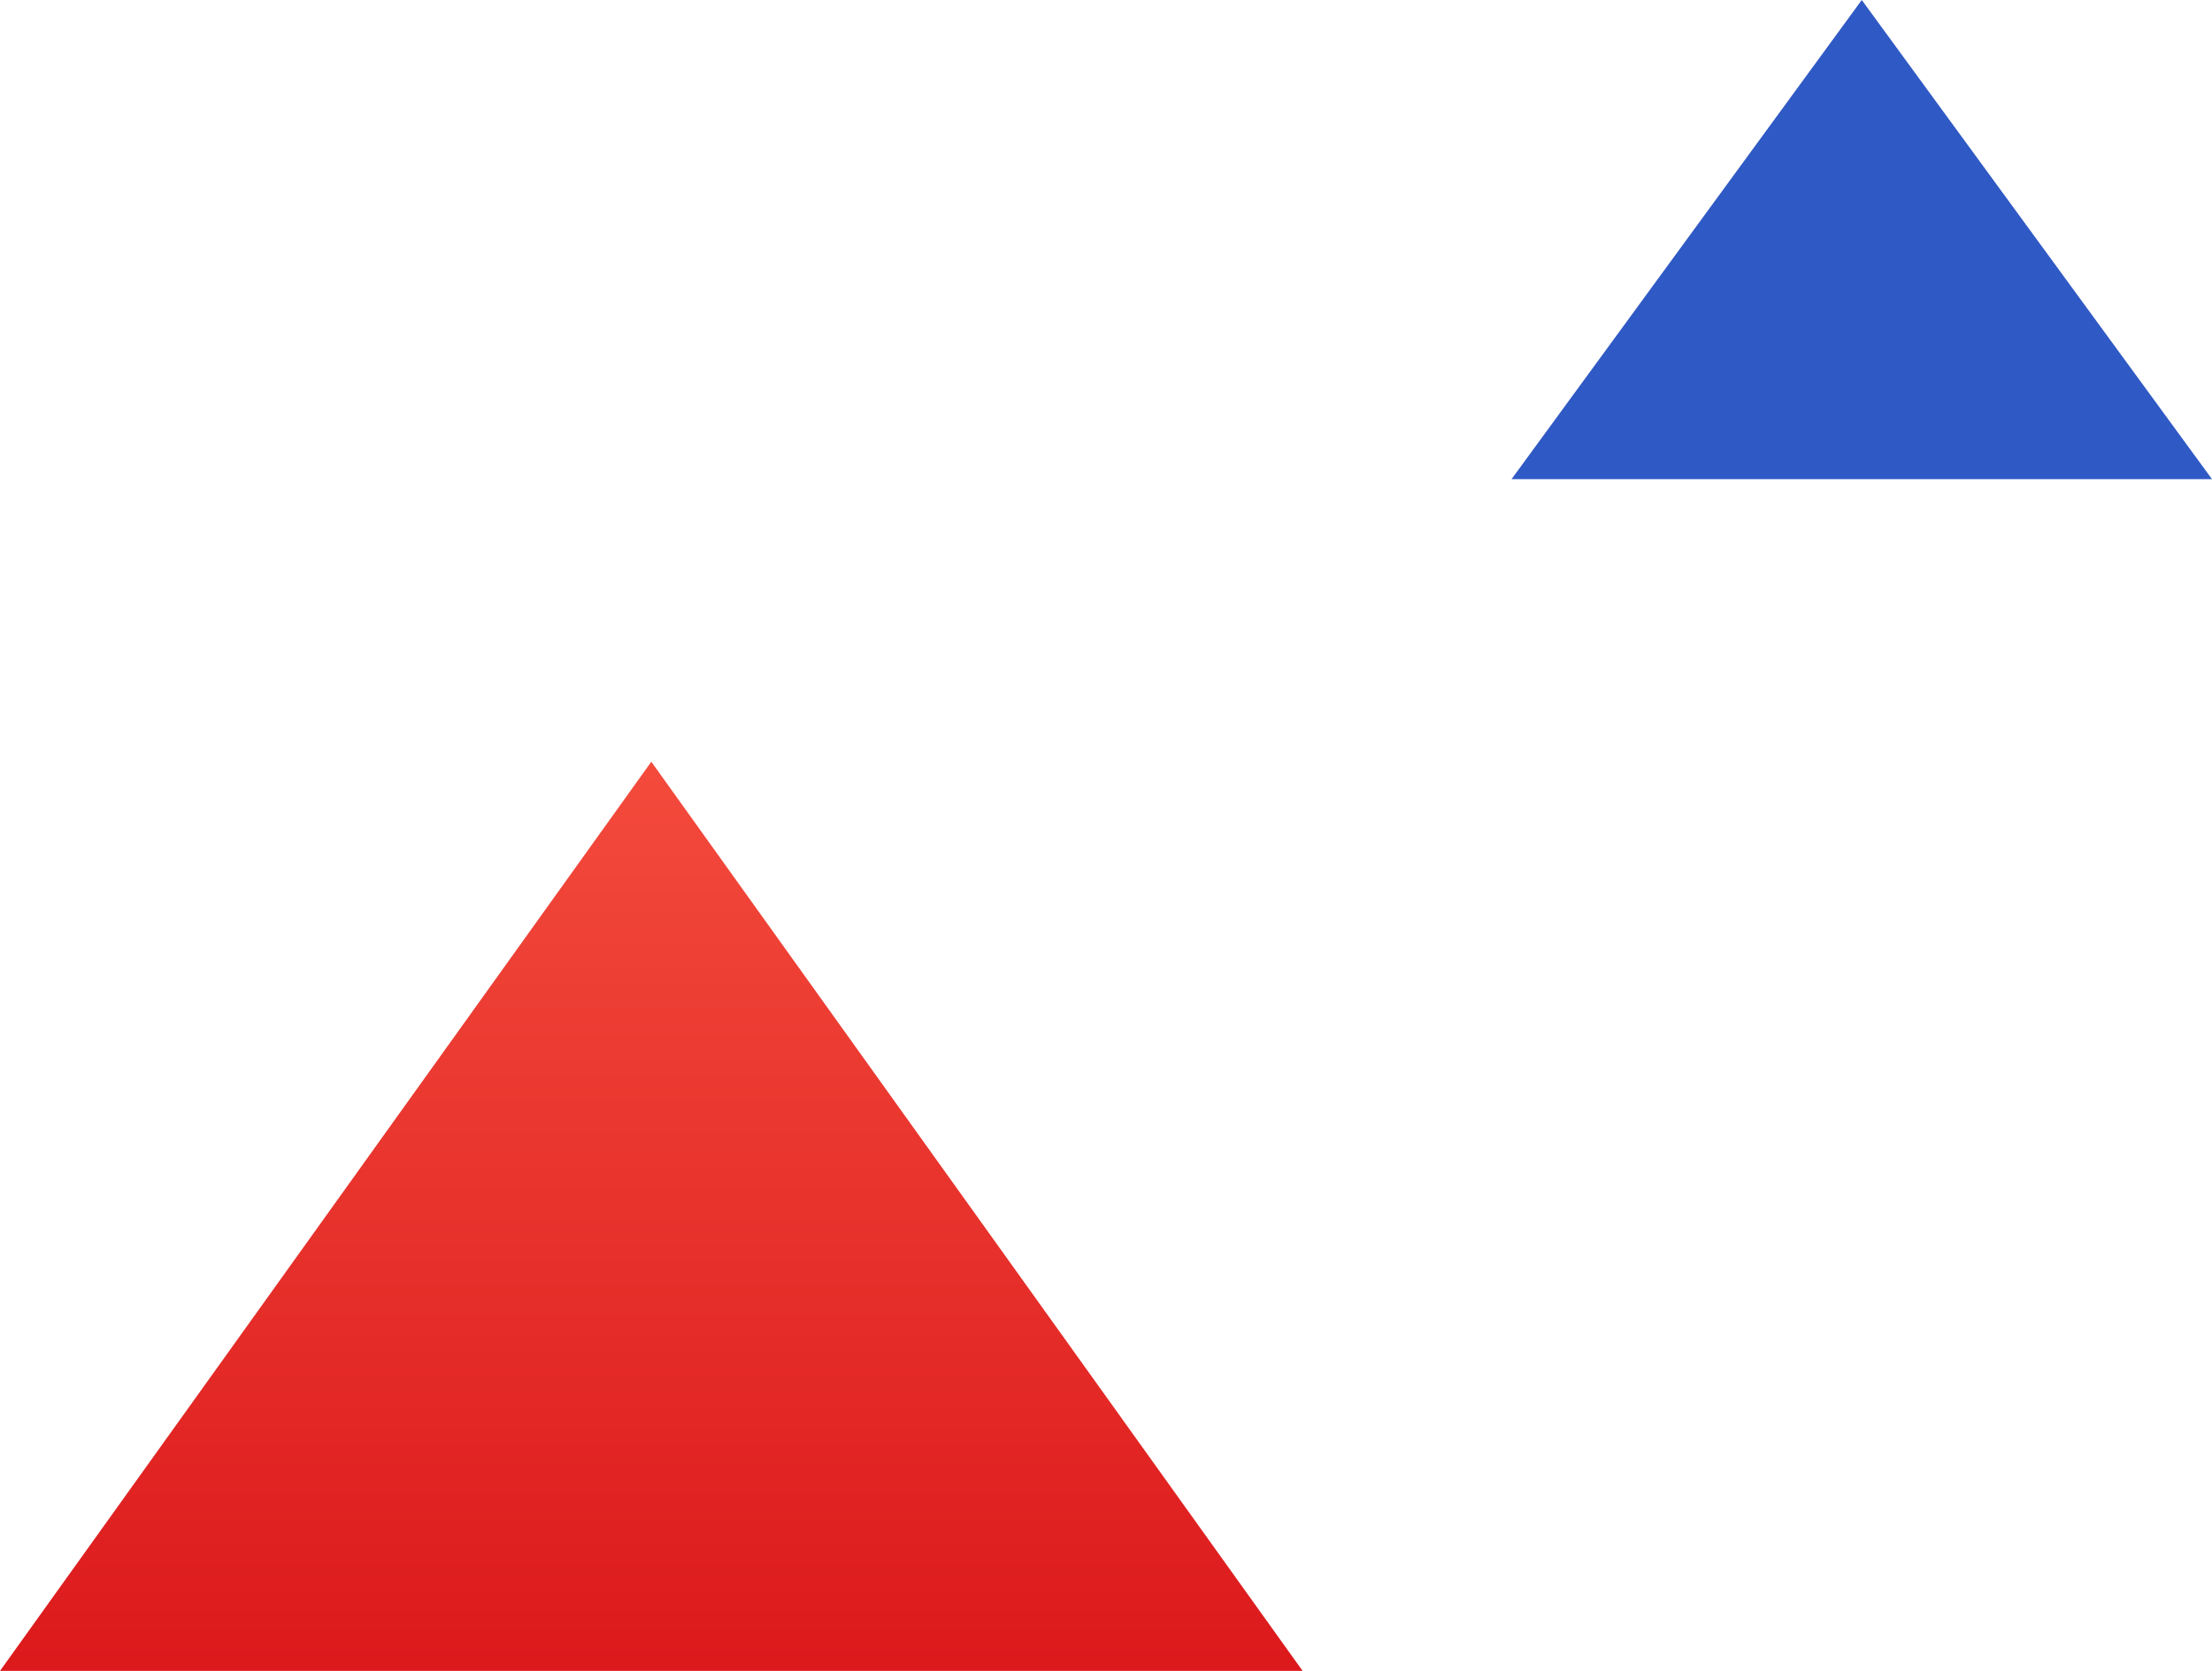 <svg width="180" height="136" xmlns="http://www.w3.org/2000/svg"><defs><linearGradient x1="-51.786%" y1="0%" x2="139.348%" y2="0%" id="a"><stop stop-color="#FF644D" offset="0%"/><stop stop-color="#D3060F" offset="100%"/></linearGradient></defs><g fill="none" fill-rule="evenodd"><path fill="url(#a)" transform="rotate(90 53 99)" d="M90 46v106L16 99z"/><path fill="#2F59C4" d="M180 39h-57l28.5-39z"/></g></svg>